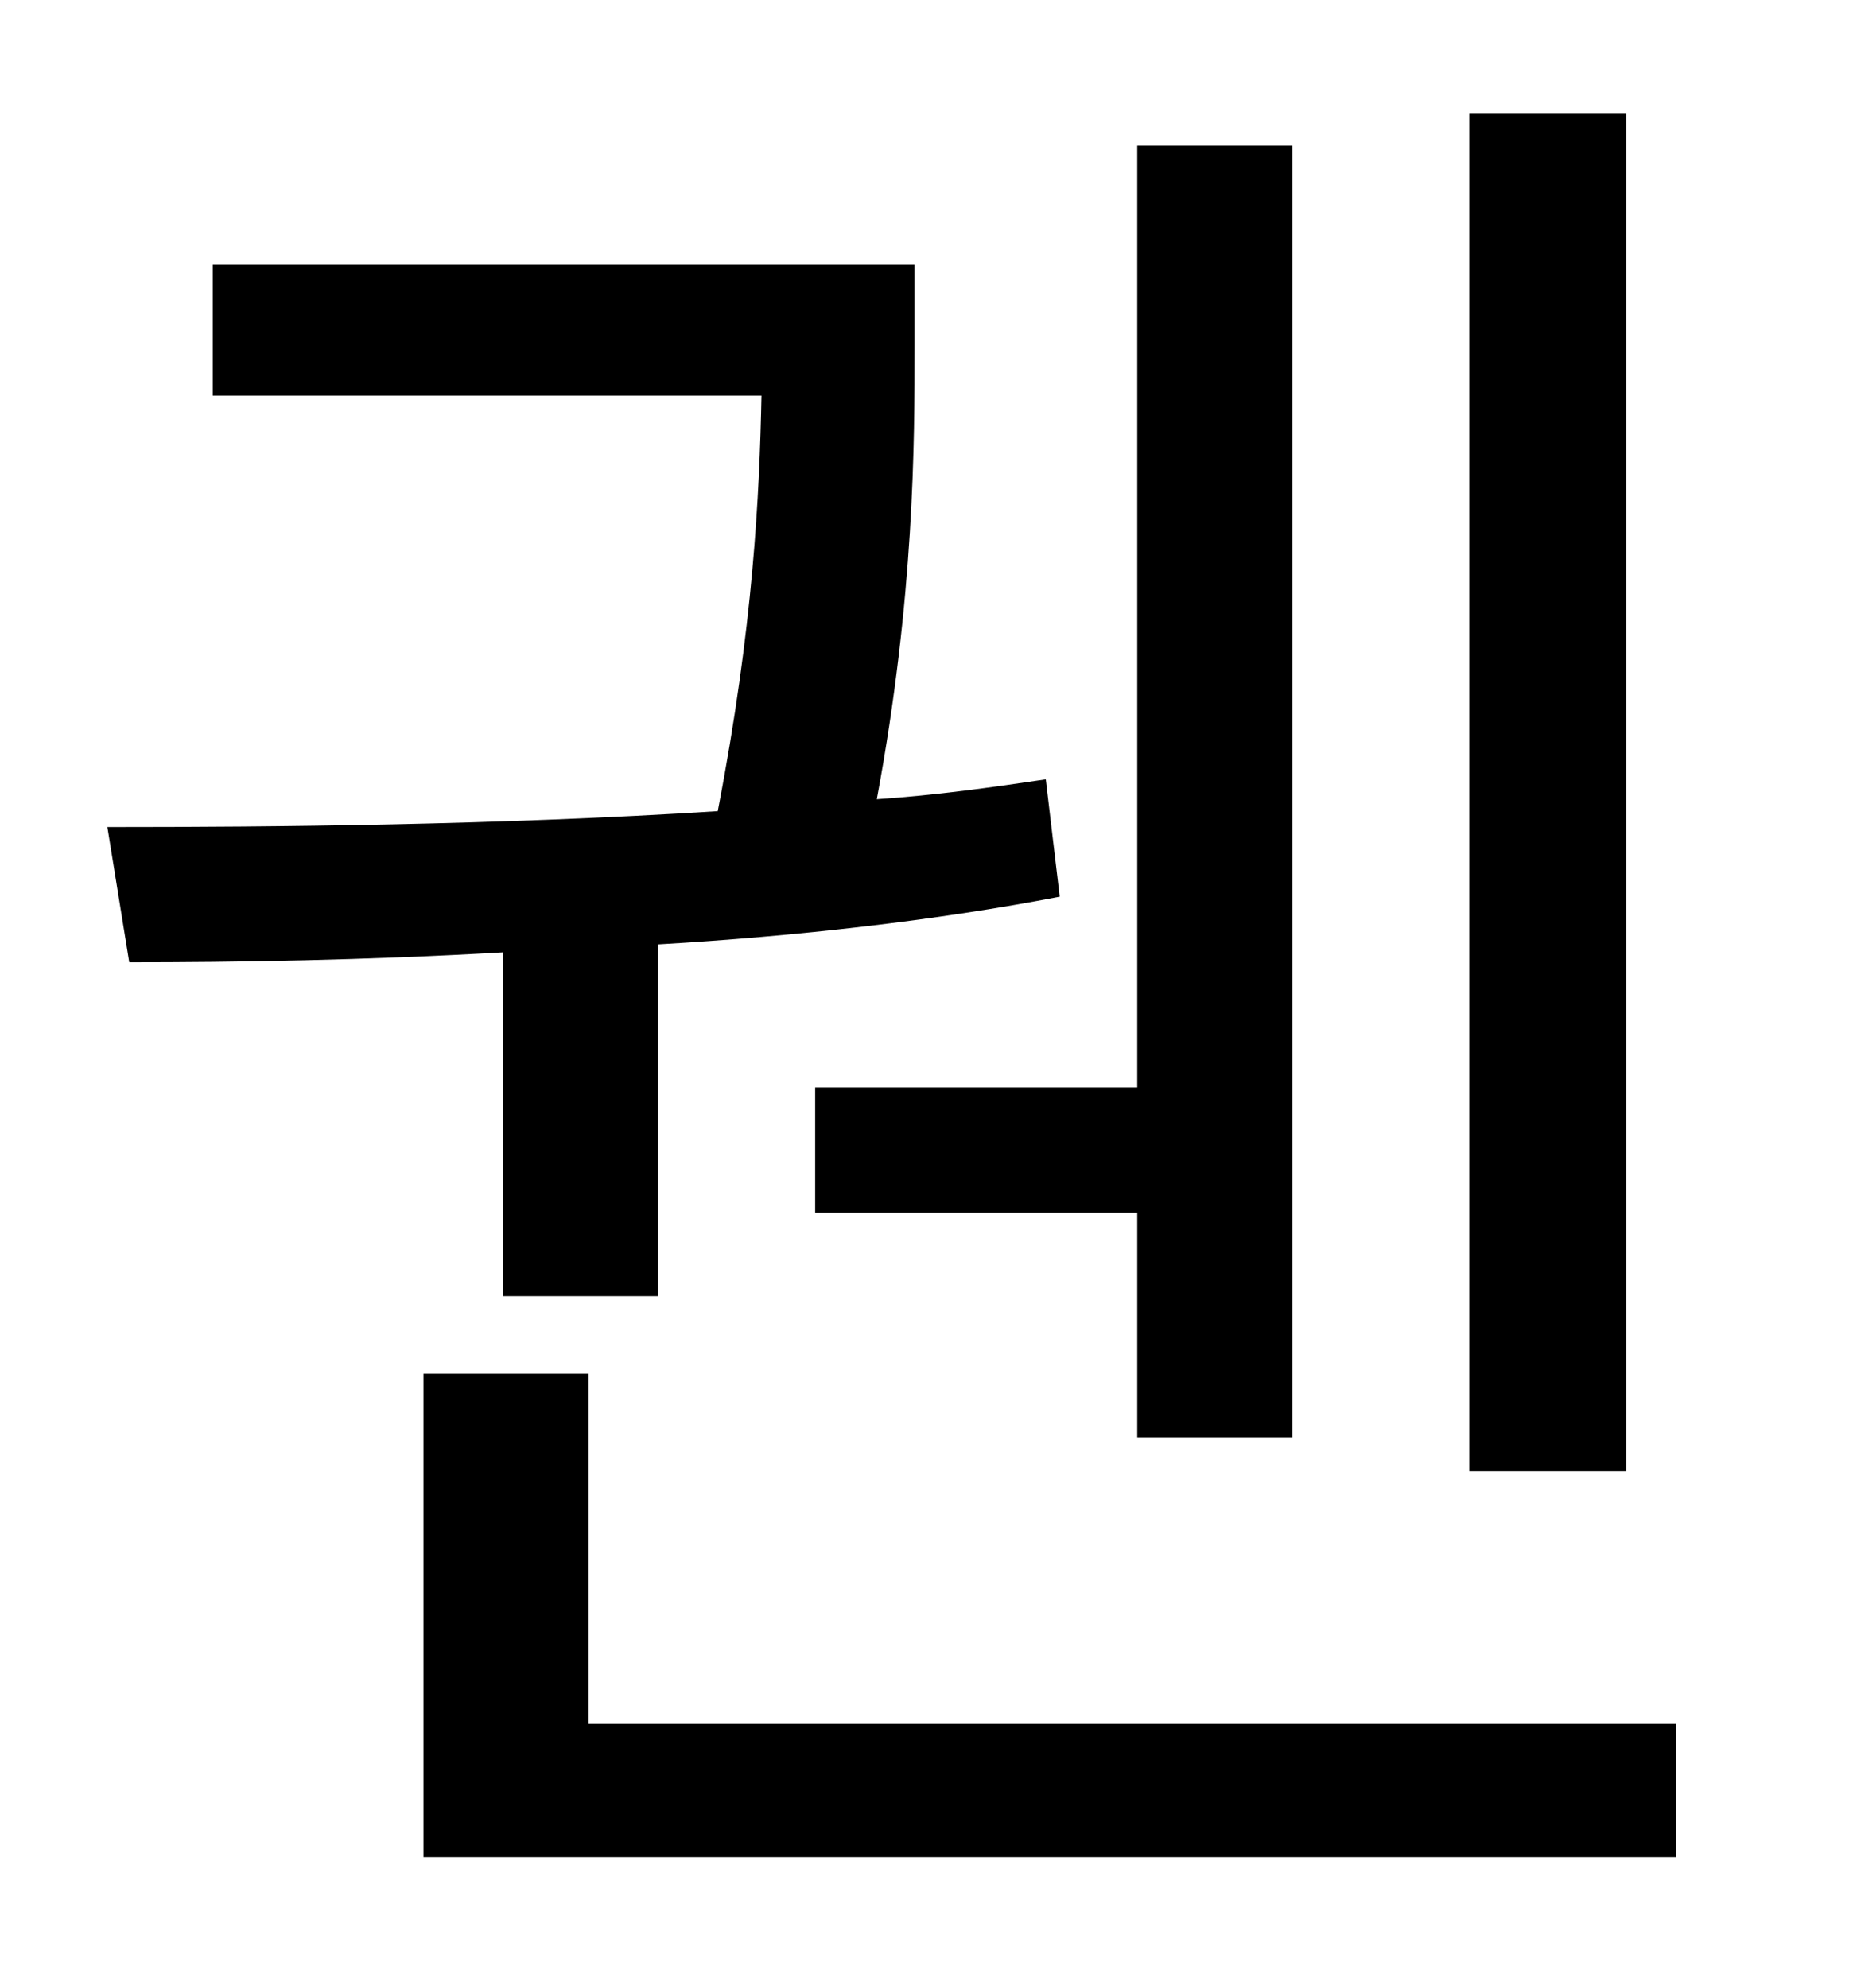 <?xml version="1.0" standalone="no"?>
<!DOCTYPE svg PUBLIC "-//W3C//DTD SVG 1.1//EN" "http://www.w3.org/Graphics/SVG/1.1/DTD/svg11.dtd" >
<svg xmlns="http://www.w3.org/2000/svg" xmlns:xlink="http://www.w3.org/1999/xlink" version="1.1" viewBox="-10 0 930 1000">
   <path fill="currentColor"
d="M808 57v683h-79v-683h79zM400 547h162v-474h78v650h-78v-113h-162v-63zM243 652v-173c-69 4 -135 5 -188 5l-11 -68c83 0 197 -1 307 -8c18 -93 21 -160 22 -209h-276v-66h353v41c0 48 0 126 -19 228c30 -2 58 -6 85 -10l7 59c-62 12 -133 20 -202 24v177h-78zM286 867
h547v67h-630v-243h83v176z" />
</svg>
